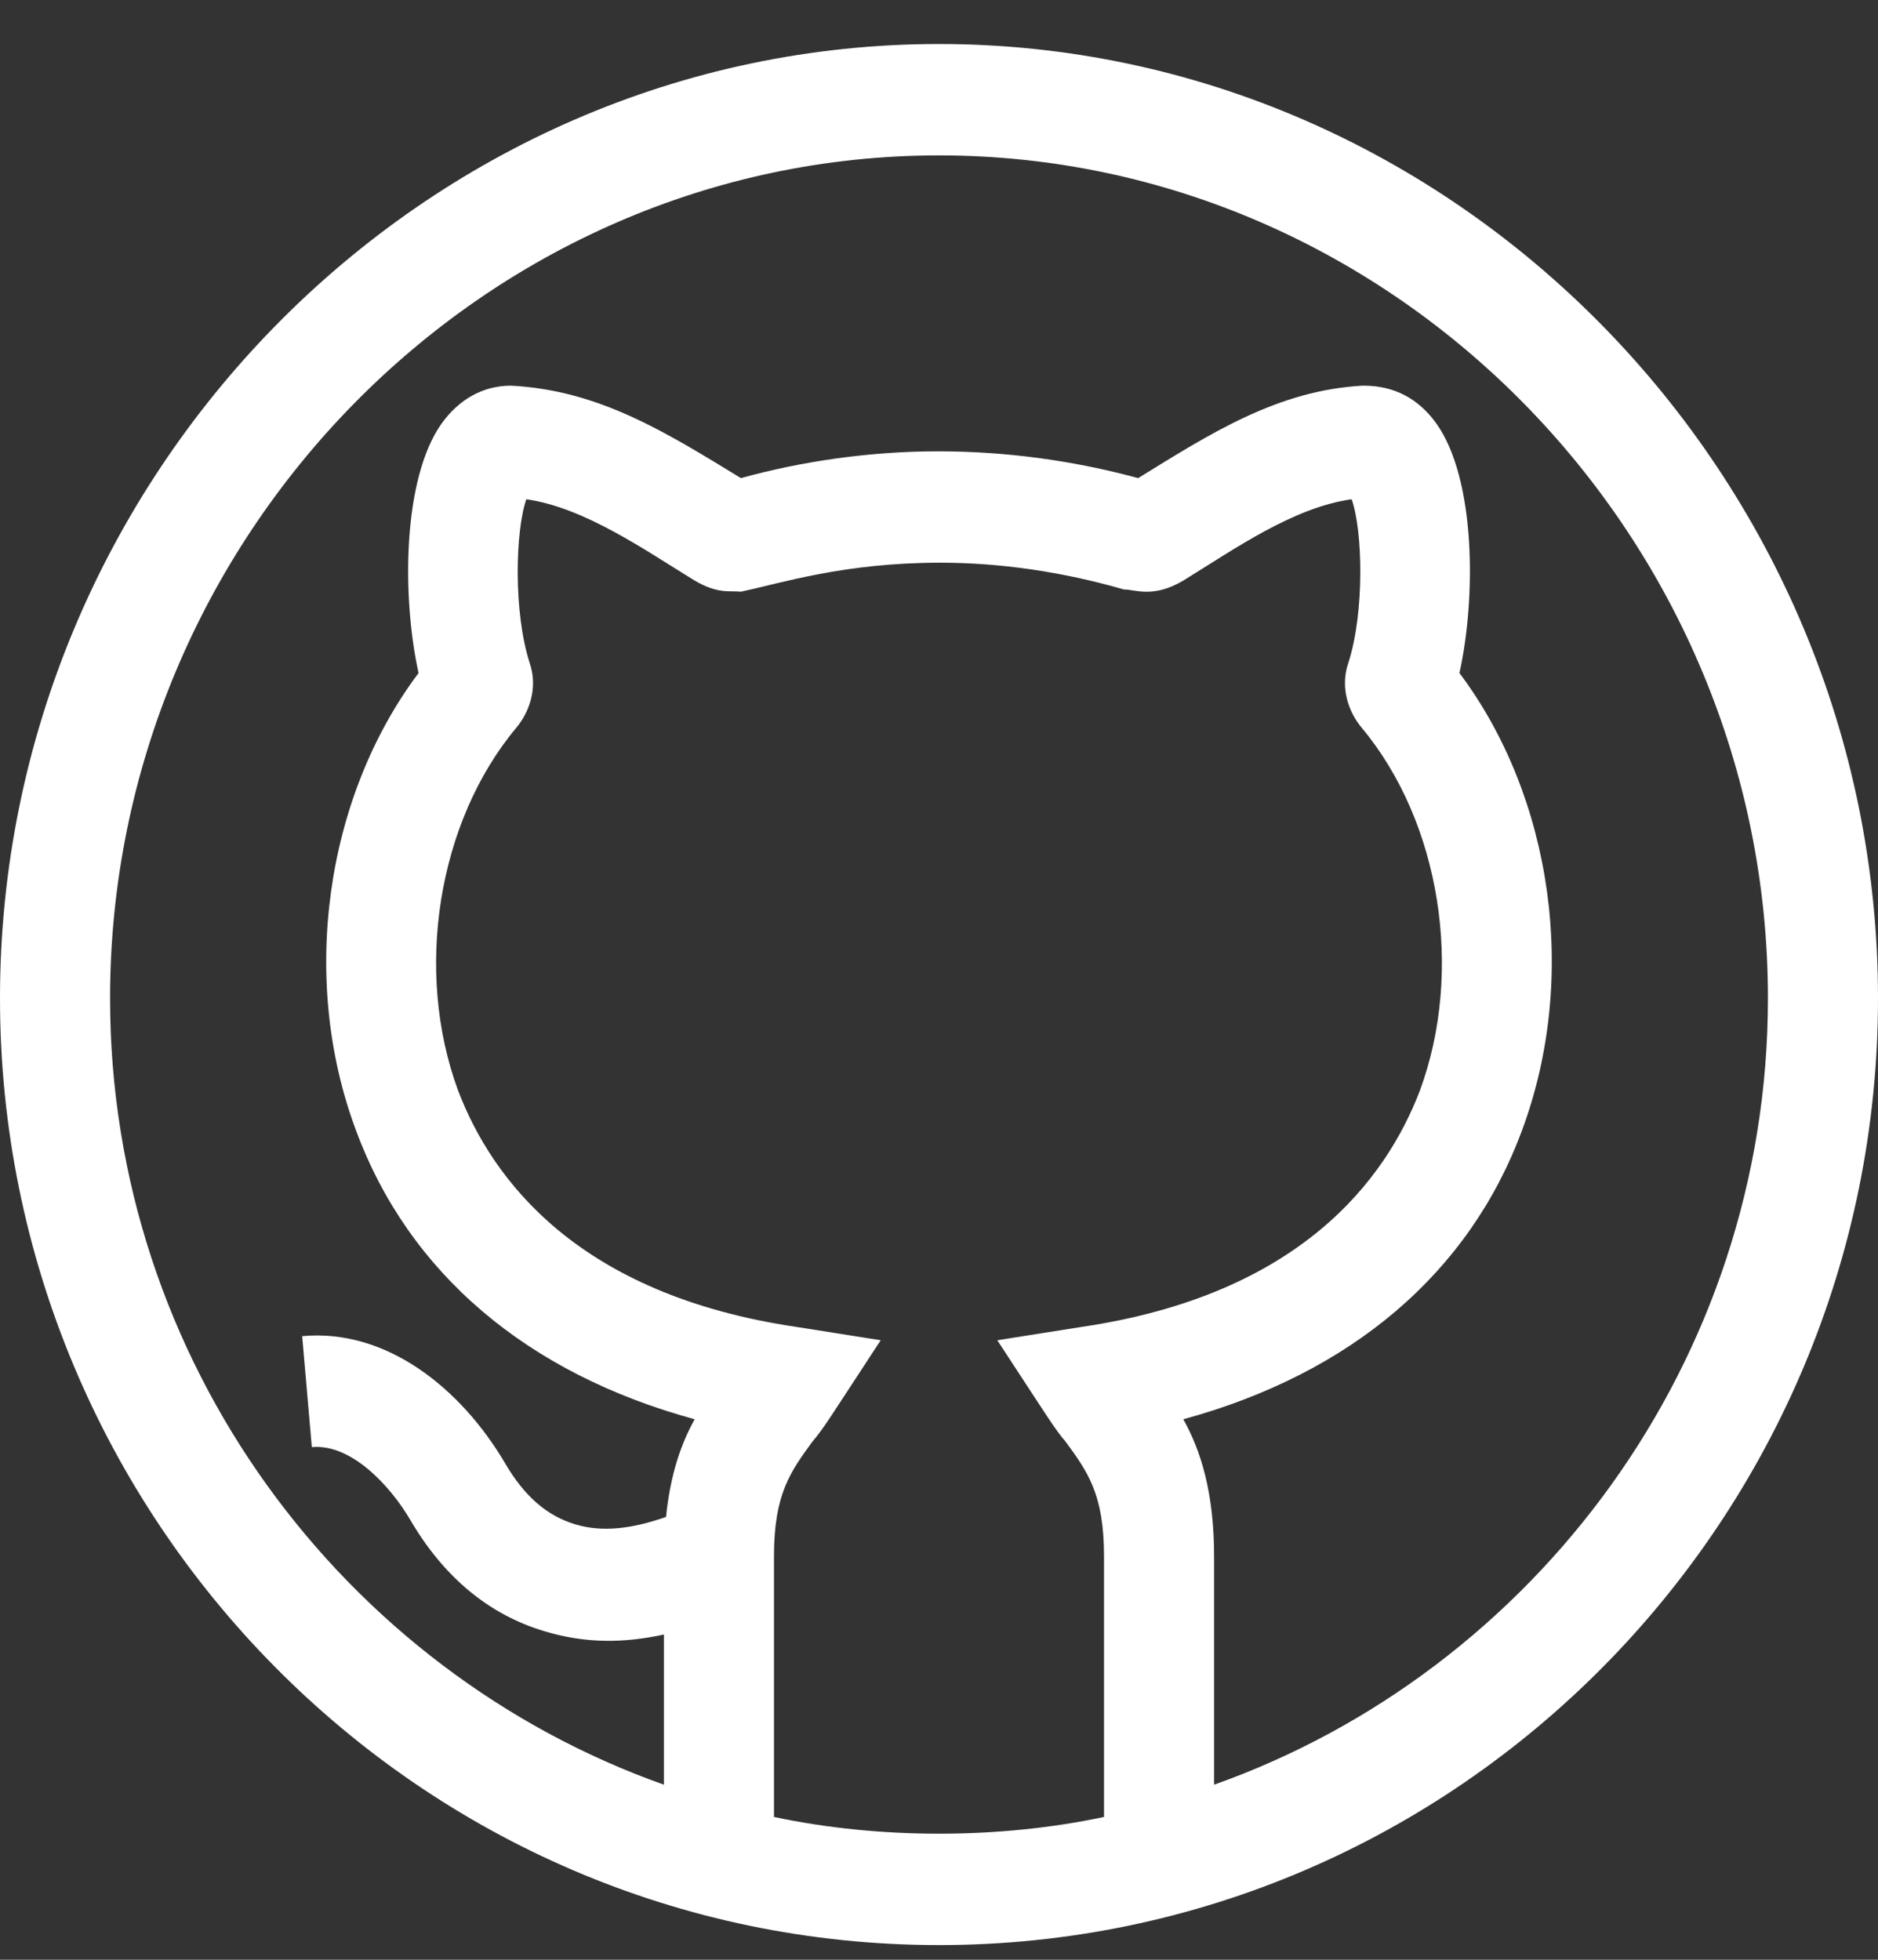 <svg width="23" height="24" viewBox="0 0 23 24" fill="none" xmlns="http://www.w3.org/2000/svg">
<rect x="0" y="0" width="23" height="24" fill="#333333" stroke="none"/>
<path d="M11.5 0.539C5.18 0.539 0 5.827 0 12.225C0 18.586 5.132 23.82 11.5 23.82C17.86 23.82 23 18.593 23 12.225C23 5.827 17.82 0.539 11.5 0.539ZM13.521 22.251C12.875 22.388 12.187 22.456 11.5 22.456C10.813 22.456 10.125 22.388 9.479 22.251V19.059C9.479 18.296 9.681 18.023 9.95 17.654C10.087 17.495 10.17 17.353 10.786 16.413L9.748 16.249C7.08 15.854 6.028 14.449 5.611 13.357C5.072 11.898 5.355 10.07 6.325 8.91C6.473 8.733 6.595 8.433 6.487 8.119C6.285 7.492 6.312 6.496 6.446 6.114C7.161 6.217 7.896 6.735 8.508 7.11C8.791 7.277 8.939 7.232 9.074 7.246C9.567 7.142 10.335 6.891 11.514 6.891C12.241 6.891 13.009 7 13.764 7.219C13.899 7.216 14.116 7.332 14.492 7.11C15.132 6.715 15.842 6.214 16.554 6.114C16.689 6.496 16.715 7.492 16.513 8.119C16.405 8.433 16.527 8.733 16.675 8.91C17.645 10.07 17.928 11.898 17.389 13.357C16.971 14.449 15.92 15.854 13.252 16.249L12.214 16.413C12.851 17.385 12.918 17.501 13.05 17.654C13.319 18.023 13.521 18.296 13.521 19.059V22.251ZM14.869 21.856V19.059C14.869 18.282 14.707 17.764 14.492 17.381C16.54 16.822 17.996 15.594 18.643 13.835C19.33 11.98 19.02 9.77 17.874 8.242C18.077 7.328 18.077 5.868 17.591 5.186C17.376 4.886 17.079 4.723 16.702 4.723C16.689 4.723 16.689 4.723 16.689 4.723C15.643 4.78 14.821 5.312 13.939 5.855C13.131 5.636 12.309 5.527 11.486 5.527C10.651 5.527 9.815 5.65 9.074 5.855C8.146 5.288 7.332 4.778 6.258 4.723C5.921 4.723 5.624 4.886 5.409 5.186C4.924 5.868 4.924 7.328 5.126 8.242C3.98 9.77 3.67 11.993 4.357 13.835C5.004 15.594 6.46 16.822 8.508 17.381C8.341 17.678 8.209 18.06 8.157 18.577C7.743 18.721 7.384 18.768 7.05 18.669C6.698 18.564 6.424 18.326 6.186 17.92C5.651 17.01 4.739 16.267 3.701 16.363L3.819 17.722C4.3 17.678 4.778 18.192 5.027 18.617C5.437 19.316 5.989 19.774 6.669 19.977C7.173 20.128 7.634 20.124 8.131 20.017V21.856C4.209 20.464 1.348 16.672 1.348 12.225C1.348 6.578 5.921 1.903 11.5 1.903C17.079 1.903 21.652 6.578 21.652 12.225C21.652 16.672 18.791 20.464 14.869 21.856Z" fill="white"/>
</svg>
